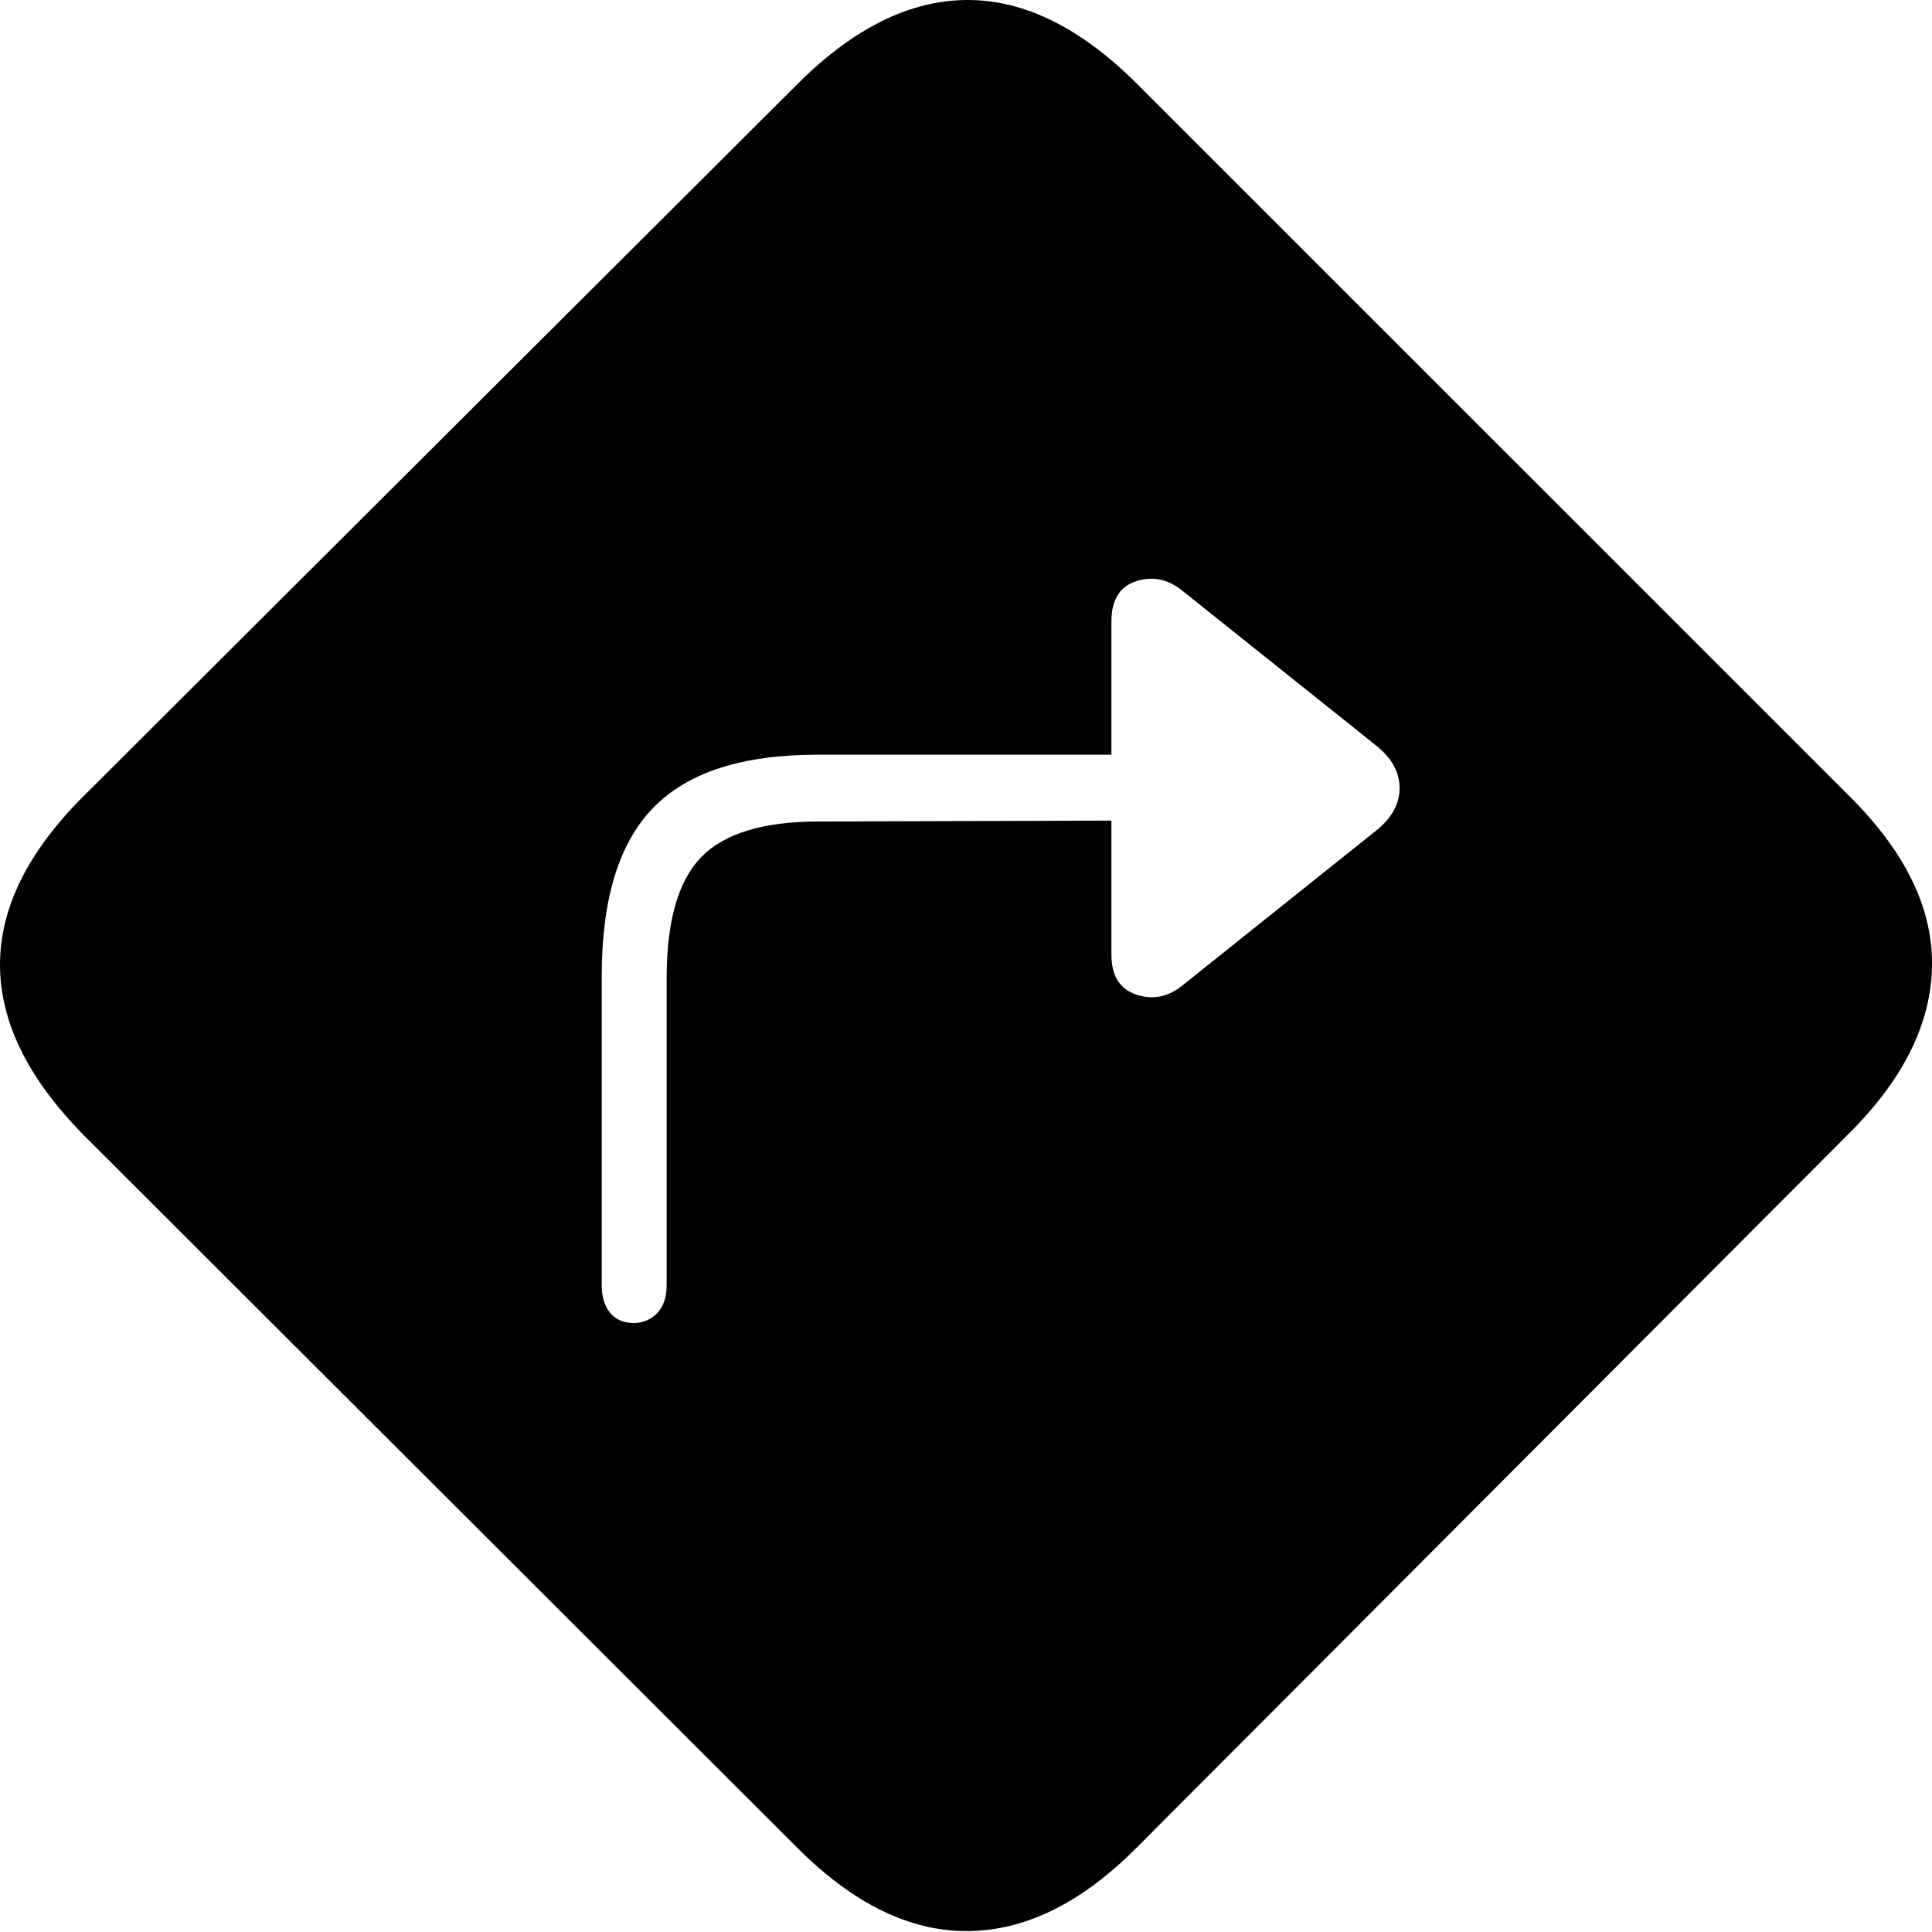 <?xml version="1.0" encoding="UTF-8"?>
<!--Generator: Apple Native CoreSVG 175-->
<!DOCTYPE svg
PUBLIC "-//W3C//DTD SVG 1.1//EN"
       "http://www.w3.org/Graphics/SVG/1.1/DTD/svg11.dtd">
<svg version="1.1" xmlns="http://www.w3.org/2000/svg" xmlns:xlink="http://www.w3.org/1999/xlink" width="21.211" height="21.211">
 <g>
  <rect height="21.211" opacity="0" width="21.211" x="0" y="0"/>
  <path d="M0.923 12.466L8.755 20.288Q9.673 21.206 10.62 21.201Q11.567 21.196 12.466 20.298L20.288 12.456Q21.196 11.558 21.211 10.605Q21.226 9.653 20.298 8.735L12.485 0.923Q11.558-0.005 10.615 2.55645e-05Q9.673 0.005 8.755 0.923L0.913 8.745Q-0.005 9.663 2.5835e-05 10.601Q0.005 11.538 0.923 12.466ZM6.606 14.107L6.606 10.718Q6.606 9.448 7.173 8.867Q7.739 8.286 8.97 8.286L12.202 8.286L12.202 6.821Q12.202 6.47 12.471 6.382Q12.739 6.294 12.974 6.48L15.112 8.188Q15.366 8.394 15.366 8.652Q15.366 8.911 15.112 9.116L12.974 10.825Q12.739 11.011 12.471 10.918Q12.202 10.825 12.202 10.483L12.202 9.009L8.989 9.019Q8.081 9.019 7.7 9.409Q7.319 9.8 7.319 10.737L7.319 14.107Q7.319 14.302 7.222 14.409Q7.124 14.517 6.968 14.526Q6.792 14.526 6.699 14.414Q6.606 14.302 6.606 14.107Z" fill="#000000"/>
 </g>
</svg>
